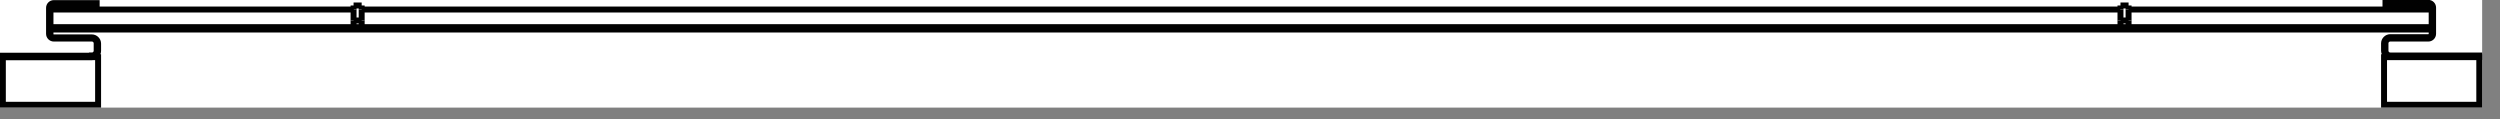 <svg width="105" height="5" viewBox="0 0 105 5" fill="none" xmlns="http://www.w3.org/2000/svg">
<rect x="0" y="0" width="105" height="5" fill="#808080" stroke="none"/>
<g clip-path="url(#clip0_1452_271)">
<rect width="104.25" height="4.52" fill="white"/>
<path d="M104.12 4.4H100.12V1.18H4.12V4.39H0.12V2.29H2.06V0.05H4.06V0.33H14.85V0.16H15.19V0.33H89.05V0.16H89.39V0.33H100.18V0.05H102.18V2.3H104.12V4.4Z" fill="white"/>
<path d="M89.06 0.86H89.4" stroke="#010101" stroke-width="0.25" stroke-miterlimit="10"/>
<path d="M89.4 0.86V1.15" stroke="#010101" stroke-width="0.25" stroke-miterlimit="10"/>
<path d="M89.06 0.86V1.15" stroke="#010101" stroke-width="0.25" stroke-miterlimit="10"/>
<path d="M89.06 0.23H89.4" stroke="#010101" stroke-width="0.25" stroke-miterlimit="10"/>
<path d="M89.4 0.23V0.4" stroke="#010101" stroke-width="0.25" stroke-miterlimit="10"/>
<path d="M89.06 0.23V0.4" stroke="#010101" stroke-width="0.25" stroke-miterlimit="10"/>
<path d="M89.4 0.86V0.4" stroke="#010101" stroke-width="0.25" stroke-miterlimit="10"/>
<path d="M89.06 0.4V0.86" stroke="#010101" stroke-width="0.25" stroke-miterlimit="10"/>
<path d="M89.4 0.4H102.13" stroke="#010101" stroke-width="0.25" stroke-miterlimit="10"/>
<path d="M14.85 0.86H15.19" stroke="#010101" stroke-width="0.25" stroke-miterlimit="10"/>
<path d="M15.19 0.86V1.15" stroke="#010101" stroke-width="0.25" stroke-miterlimit="10"/>
<path d="M14.85 0.86V1.15" stroke="#010101" stroke-width="0.25" stroke-miterlimit="10"/>
<path d="M14.85 0.23H15.19" stroke="#010101" stroke-width="0.25" stroke-miterlimit="10"/>
<path d="M15.19 0.23V0.4" stroke="#010101" stroke-width="0.25" stroke-miterlimit="10"/>
<path d="M14.85 0.23V0.4" stroke="#010101" stroke-width="0.25" stroke-miterlimit="10"/>
<path d="M15.19 0.86V0.4" stroke="#010101" stroke-width="0.25" stroke-miterlimit="10"/>
<path d="M14.85 0.4V0.86" stroke="#010101" stroke-width="0.25" stroke-miterlimit="10"/>
<path d="M2.13 0.4H14.86" stroke="#010101" stroke-width="0.25" stroke-miterlimit="10"/>
<path d="M100.39 2.33H104.13V2.39H100.39C100.25 2.39 100.13 2.27 100.13 2.13V1.82C100.13 1.68 100.25 1.56 100.39 1.56H101.99C102.07 1.56 102.13 1.5 102.13 1.42V0.32C102.13 0.24 102.07 0.18 101.99 0.18H100.19V0.12H101.99C102.1 0.12 102.19 0.21 102.19 0.32V1.42C102.19 1.53 102.1 1.62 101.99 1.62H100.39C100.28 1.62 100.19 1.71 100.19 1.82V2.13C100.19 2.24 100.28 2.33 100.39 2.33Z" stroke="#010101" stroke-width="0.25" stroke-miterlimit="10"/>
<path d="M100.13 4.4V2.4H104.13V4.4H100.13Z" stroke="#010101" stroke-width="0.25" stroke-miterlimit="10"/>
<path d="M3.86 2.33C3.97 2.33 4.06 2.24 4.06 2.13V1.82C4.06 1.71 3.97 1.62 3.86 1.62H2.26C2.15 1.62 2.06 1.53 2.06 1.42V0.33C2.06 0.22 2.15 0.13 2.26 0.13H4.06V0.19H2.26C2.18 0.19 2.12 0.25 2.12 0.33V1.43C2.12 1.51 2.18 1.57 2.26 1.57H3.86C4 1.57 4.12 1.69 4.12 1.83V2.14C4.12 2.28 4 2.4 3.86 2.4H0.12V2.34H3.86V2.33Z" stroke="#010101" stroke-width="0.25" stroke-miterlimit="10"/>
<path d="M102.13 1.24H2.13V1.14H102.13V1.24Z" stroke="#010101" stroke-width="0.25" stroke-miterlimit="10"/>
<path d="M0.12 4.4V2.4H4.12V4.4H0.12Z" stroke="#010101" stroke-width="0.25" stroke-miterlimit="10"/>
<path d="M15.19 0.4H89.05" stroke="#010101" stroke-width="0.25" stroke-miterlimit="10"/>
</g>
<defs>
<clipPath id="clip0_1452_271">
<rect width="104.25" height="4.52" fill="white"/>
</clipPath>
</defs>
</svg>
